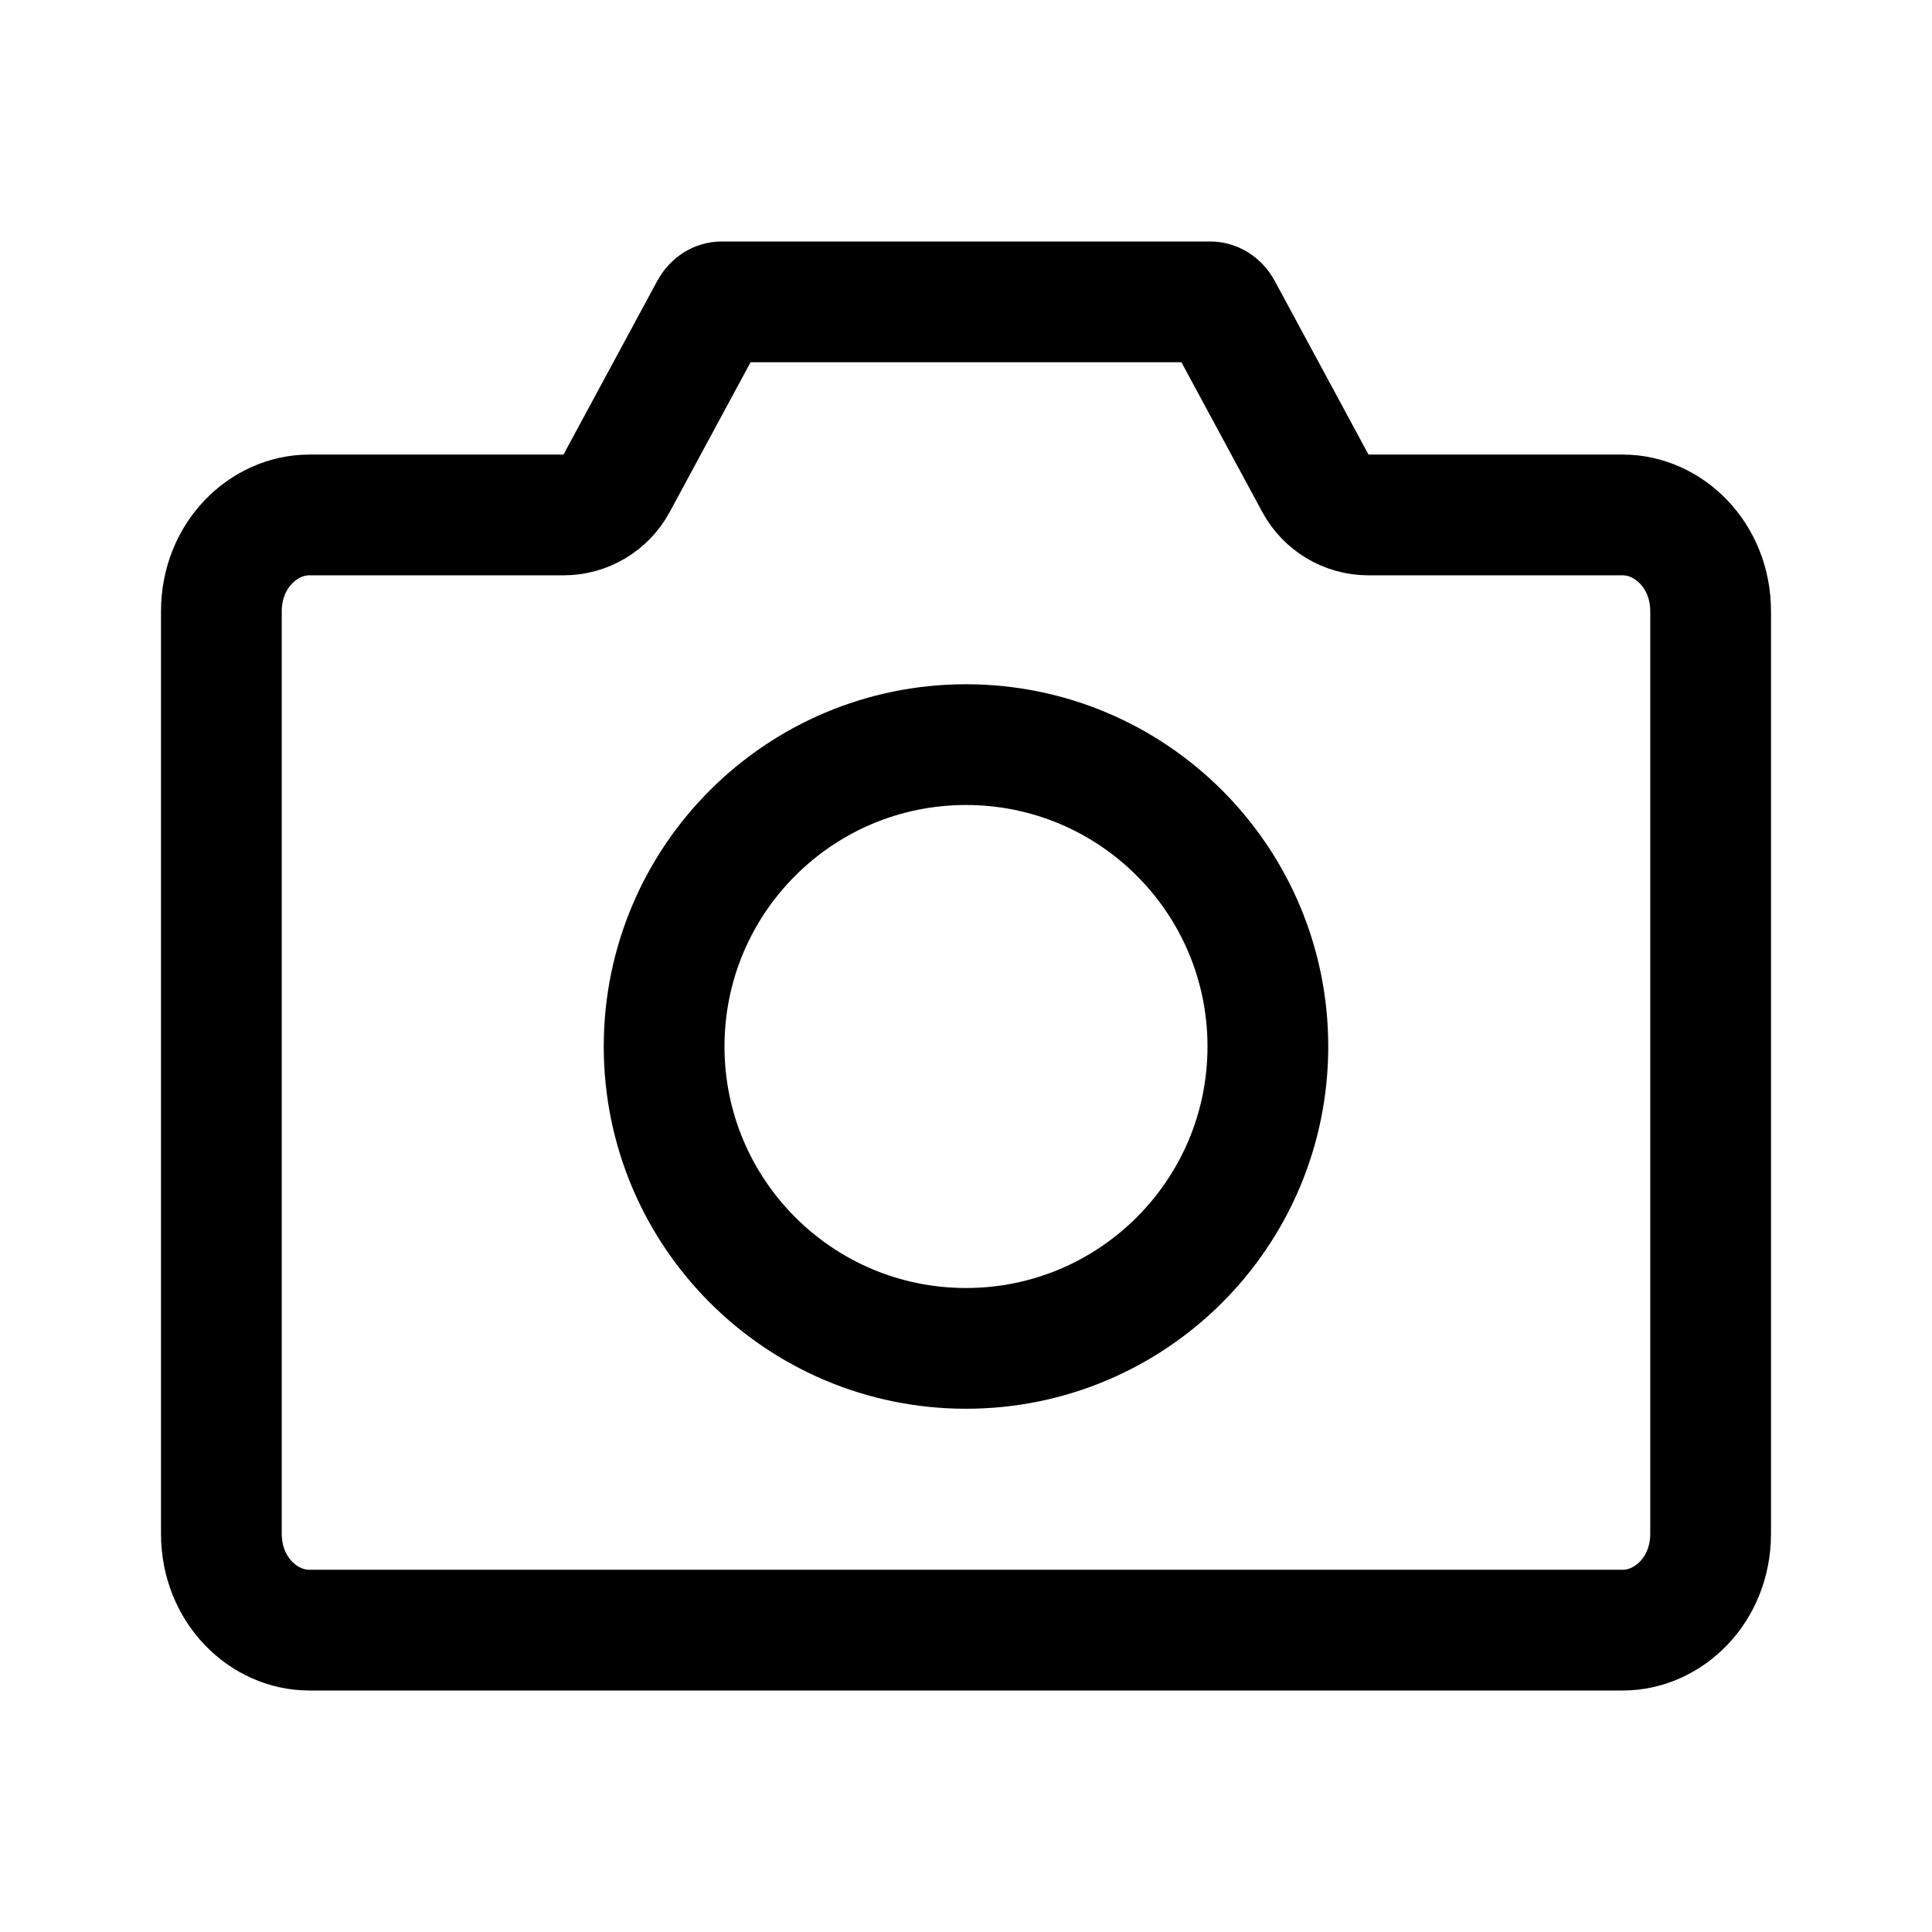 <svg width="24" height="24" viewBox="0 0 24 24" fill="none" xmlns="http://www.w3.org/2000/svg">
<path d="M7 6.397C7.276 6.397 7.529 6.246 7.66 6.003L8.824 3.847C8.864 3.773 8.923 3.75 8.962 3.75H15.037C15.077 3.75 15.136 3.773 15.176 3.847L16.34 6.003C16.471 6.246 16.724 6.397 17 6.397L20.16 6.397C20.722 6.397 21.25 6.893 21.25 7.595V19.052C21.25 19.755 20.722 20.25 20.16 20.25H3.84C3.278 20.25 2.75 19.755 2.75 19.052V7.595C2.75 6.893 3.278 6.397 3.84 6.397H7Z" stroke="black" stroke-width="1.5" stroke-linejoin="round"/>
<path d="M12 16.75C14.071 16.75 15.75 15.071 15.75 13C15.75 10.929 14.071 9.25 12 9.25C9.929 9.25 8.25 10.929 8.25 13C8.25 15.071 9.929 16.75 12 16.75Z" stroke="black" stroke-width="1.5" stroke-linejoin="round"/>
</svg>
